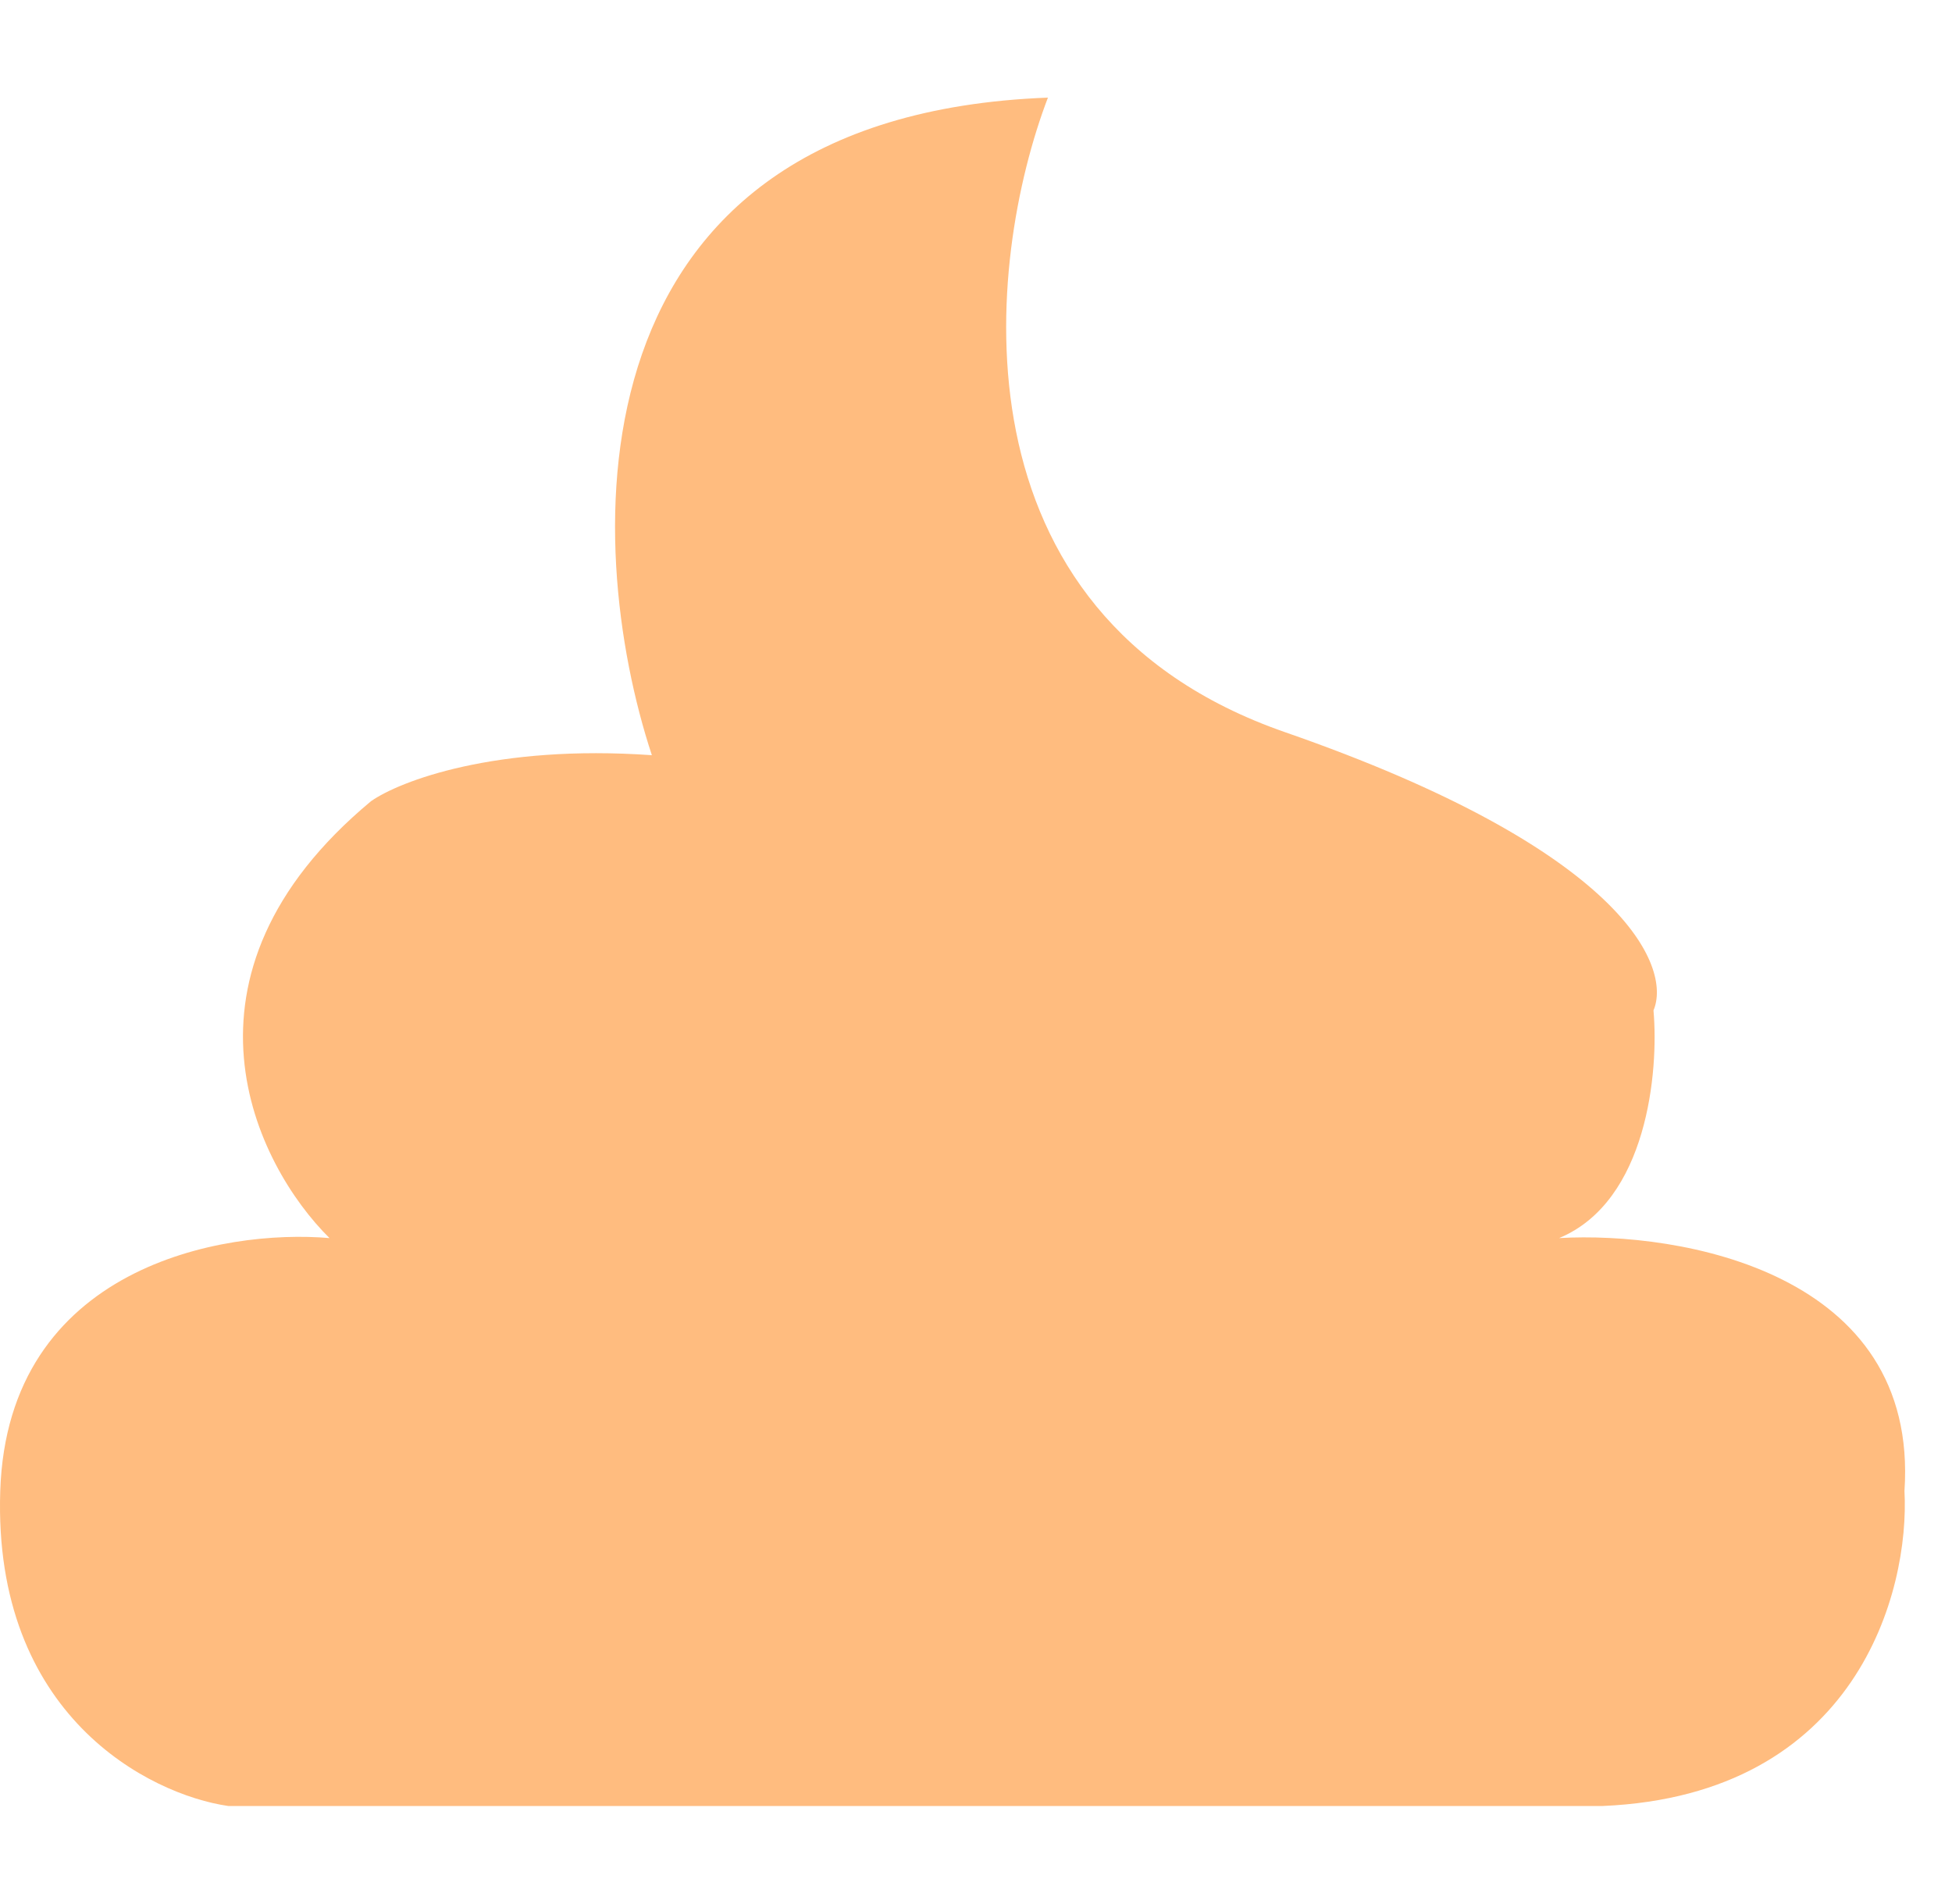 <svg width="40" height="39" viewBox="0 0 40 39" fill="none" xmlns="http://www.w3.org/2000/svg">
    <path d="M26.334 15.001C19.388 12.589 20.2 5.329 21.474 2C11.546 2.377 11.927 11.139 13.358 15.472C10.15 15.246 8.184 16.006 7.602 16.415C3.299 19.995 5.243 23.873 6.752 25.365C4.566 25.176 0.156 25.949 0.005 30.546C-0.146 35.144 3.056 36.764 4.676 37H32.845C38.054 36.774 39.136 32.603 39.026 30.546C39.328 26.062 34.434 25.223 31.949 25.365C33.761 24.611 33.993 21.942 33.883 20.701C34.261 19.806 33.279 17.413 26.334 15.001Z" fill="#FFBC7F"/>
</svg>